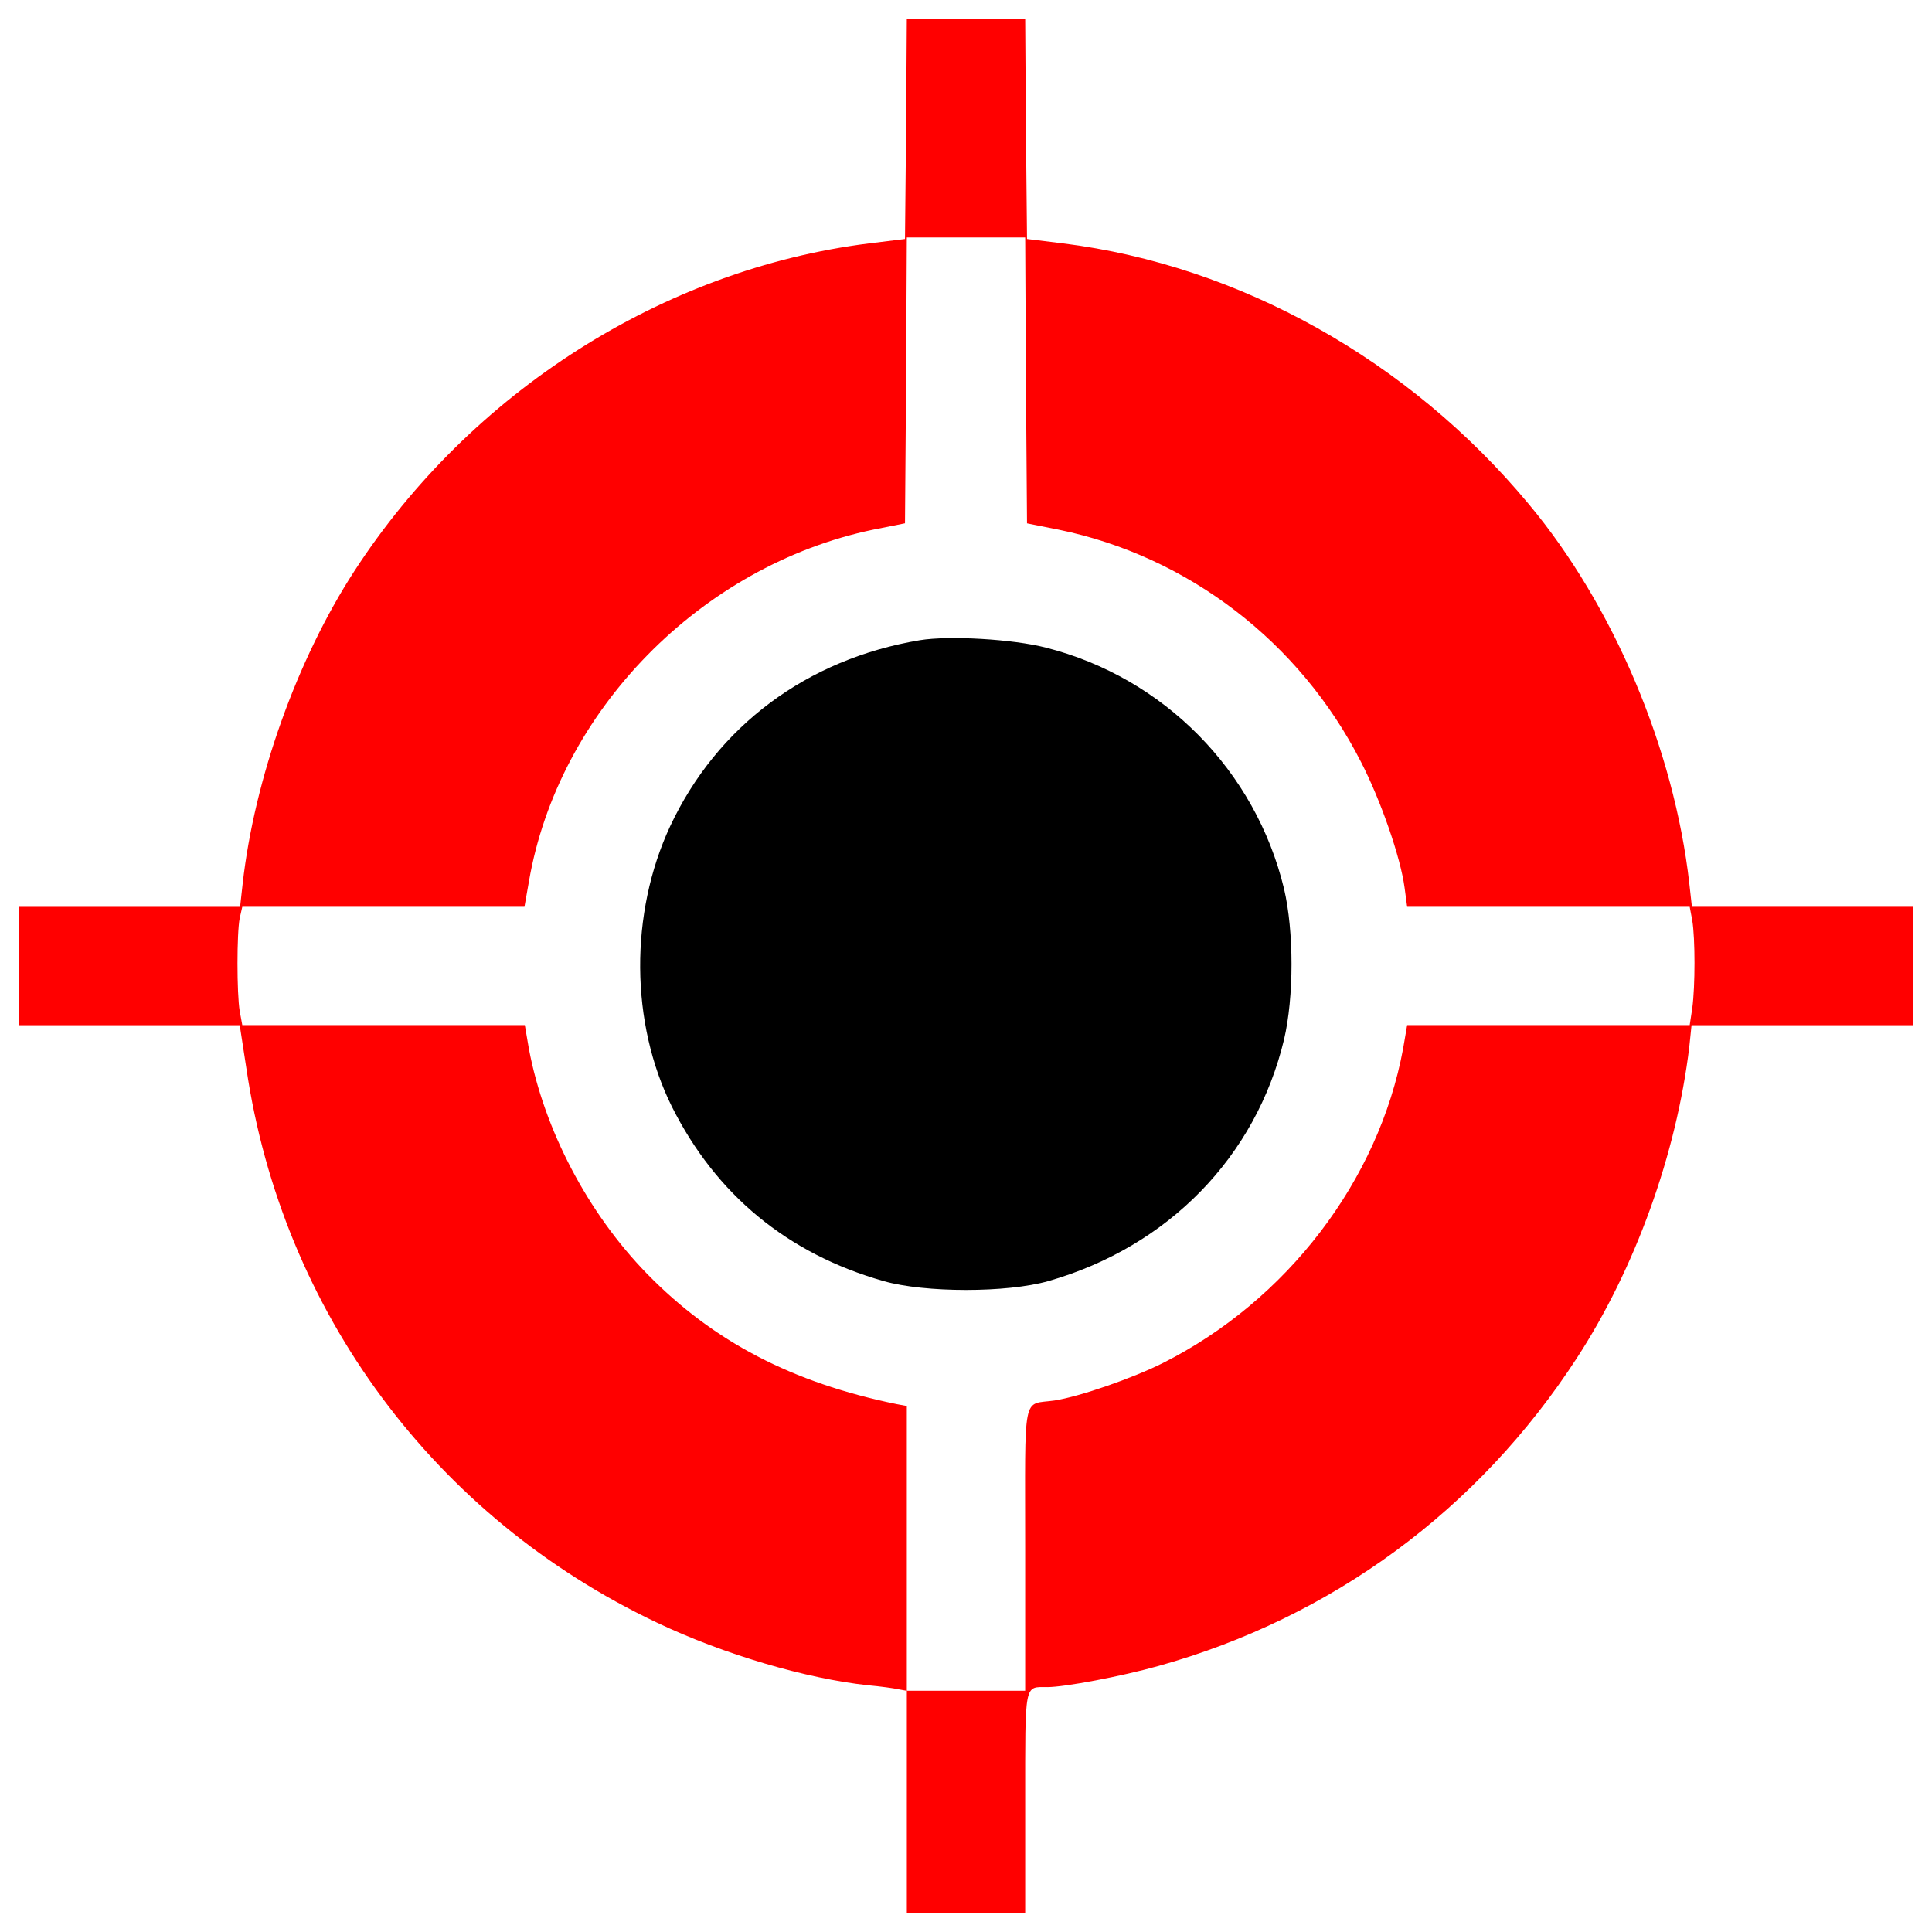 <?xml version="1.0" encoding="utf-8"?>
<!-- Svg Vector Icons : http://www.onlinewebfonts.com/icon -->
<!DOCTYPE svg PUBLIC "-//W3C//DTD SVG 1.1//EN" "http://www.w3.org/Graphics/SVG/1.1/DTD/svg11.dtd">
<svg version="1.1" xmlns="http://www.w3.org/2000/svg" xmlns:xlink="http://www.w3.org/1999/xlink" x="0px" y="0px" viewBox="0 0 1000 1000" enable-background="new 0 0 1000 1000" xml:space="preserve">
<g><g transform="translate(0,512) scale(0.1,-0.1)">
<path style="fill:red;" d="M4689.9,4451.5l-5.7-568.5l-187.6-23c-1064.2-134-2061.4-769.4-2662.5-1695.9c-296.7-457.5-516.8-1073.8-578-1617.4l-13.4-120.6H672.3H100V120v-306.3h570.4h570.4l34.5-223.9c185.7-1259.5,974.3-2323.7,2126.5-2869.2c346.4-164.6,771.4-289,1091-323.5c63.2-5.7,134-15.3,158.9-21l42.1-7.7v-574.2V-4780H5000h306.3v572.3c0,625.9-5.7,595.3,114.8,595.3c90,0,382.8,55.5,574.2,109.1c899.6,250.7,1657.6,809.6,2166.7,1594.4c302.4,465.1,514.9,1054.6,581.9,1611.6l11.5,111h572.3H9900V120v306.3h-572.3h-570.4l-13.4,120.6c-78.5,694.8-392.4,1439.4-832.6,1965.7c-618.2,742.7-1493,1232.7-2407.9,1347.5l-187.6,23l-5.7,568.5l-3.8,568.5H5000h-306.3L4689.9,4451.5z M5310.1,3151.9l5.7-740.7l162.7-32.5c671.8-137.8,1249.9-581.9,1565.7-1202c103.4-201,204.8-493.8,225.8-650.8l13.4-99.5h731.2h731.2l13.4-70.8c15.3-93.8,15.3-340.7,0-453.6l-13.4-88h-731.2h-731.2l-21.1-122.5c-126.3-681.4-601-1303.5-1244.1-1627c-157-78.5-426.8-172.3-558.9-193.3c-170.4-24.9-153.1,59.3-153.1-767.5v-735H5000h-306.3v736.9v736.9l-51.7,9.6c-541.7,111-949.4,323.5-1292,673.8c-308.2,315.8-534,748.4-612.5,1165.7l-21,122.5h-731.2h-731.2l-13.4,72.7c-15.3,91.9-15.3,403.9,0,480.4l13.4,59.3h729.3h731.2l23,130.2c151.2,882.4,890,1636.5,1783.9,1822.2l162.7,32.5l5.7,740.7l3.8,738.8H5000h306.3L5310.1,3151.9z"/><path d="M4760.7,1806.3c-583.8-97.6-1048.9-444.1-1292-962.8c-210.5-451.7-206.7-1018.3,9.6-1452.8c227.8-453.6,597.2-759.9,1094.8-901.5c214.4-61.3,639.3-61.3,853.7,0c620.2,178,1073.8,643.1,1219.3,1249.9c51.7,220.1,51.7,560.8,0,780.9C6498.7,1130.6,6024,1613,5413.4,1768C5243.1,1812,4912,1831.2,4760.7,1806.3z"/></g></g>
</svg>